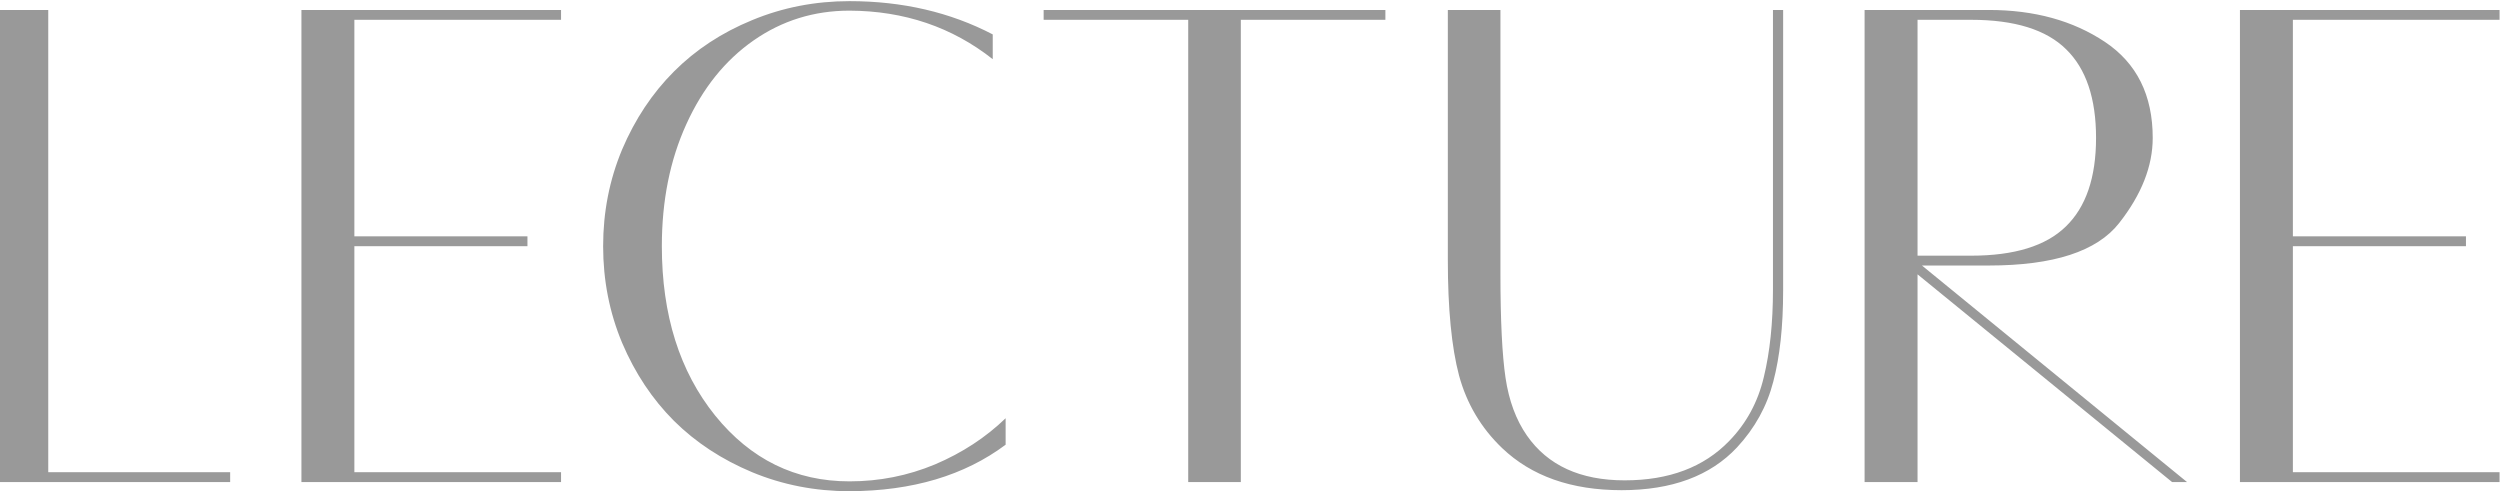 <svg width="1893" height="372" viewBox="0 0 1893 372" fill="none" xmlns="http://www.w3.org/2000/svg">
<path opacity="0.4" d="M-3.552 365V7.547H36.536V357.548H174.275V365H-3.552ZM424.826 14.999H268.328V178.95H399.386V186.402H268.328V357.548H424.826V365H228.24V7.547H424.826V14.999ZM501.148 186.402C501.148 238.482 514.596 281.226 541.493 314.633C568.39 347.868 602.311 364.486 643.255 364.486C665.869 364.486 687.455 360.203 708.013 351.637C728.571 342.9 746.388 331.251 761.464 316.689V336.733C730.284 360.032 690.881 371.767 643.255 371.938C617.215 371.938 592.631 367.141 569.503 357.548C546.547 347.954 526.845 335.02 510.399 318.744C493.953 302.298 480.847 282.597 471.082 259.64C461.488 236.684 456.691 212.271 456.691 186.402C456.691 160.533 461.488 136.12 471.082 113.164C480.847 90.207 493.953 70.506 510.399 54.06C526.845 37.613 546.547 24.679 569.503 15.256C592.631 5.663 617.215 0.866 643.255 0.866C683.343 0.866 719.491 9.26 751.699 26.049V44.809C720.862 20.482 684.714 8.232 643.255 8.061C616.359 8.061 592.117 15.599 570.531 30.675C548.945 45.751 531.985 66.908 519.65 94.148C507.315 121.216 501.148 151.967 501.148 186.402ZM1049.02 7.547V14.999H939.548V365H899.717V14.999H790.245V7.547H1049.02ZM1350.19 7.547V220.066C1350.19 247.134 1347.71 270.09 1342.74 288.935C1337.95 307.609 1328.78 324.227 1315.25 338.788C1295.03 360.374 1265.91 371.167 1227.87 371.167C1189.84 371.167 1159.69 360.546 1137.42 339.302C1121.49 324.055 1110.61 305.724 1104.78 284.31C1099.13 262.895 1096.3 233.771 1096.3 196.938V7.547H1136.13V207.217C1136.13 242.508 1137.42 268.806 1139.99 286.109C1142.56 303.412 1147.96 317.973 1156.18 329.794C1171.94 352.408 1196.61 363.715 1230.19 363.715C1263.77 363.715 1290.15 353.779 1309.34 333.906C1322.36 320.543 1331.09 304.439 1335.55 285.595C1340.17 266.578 1342.49 244.478 1342.49 219.295V7.547H1350.19ZM1505.92 201.05H1455.3L1656 365H1644.69L1451.96 207.731V365H1411.87V7.547H1505.92C1540.36 7.547 1569.65 15.599 1593.81 31.703C1617.96 47.807 1630.04 72.048 1630.04 104.427C1630.04 125.841 1621.56 147.342 1604.6 168.928C1587.81 190.342 1554.92 201.05 1505.92 201.05ZM1451.96 193.597H1492.56C1525.28 193.597 1549.18 186.231 1564.26 171.497C1579.5 156.764 1587.13 134.407 1587.13 104.427C1587.13 74.446 1579.59 52.09 1564.51 37.356C1549.44 22.452 1525.45 14.999 1492.56 14.999H1451.96V193.597ZM1892.67 14.999H1736.17V178.95H1867.23V186.402H1736.17V357.548H1892.67V365H1696.08V7.547H1892.67V14.999Z" fill="black"/>
</svg>
